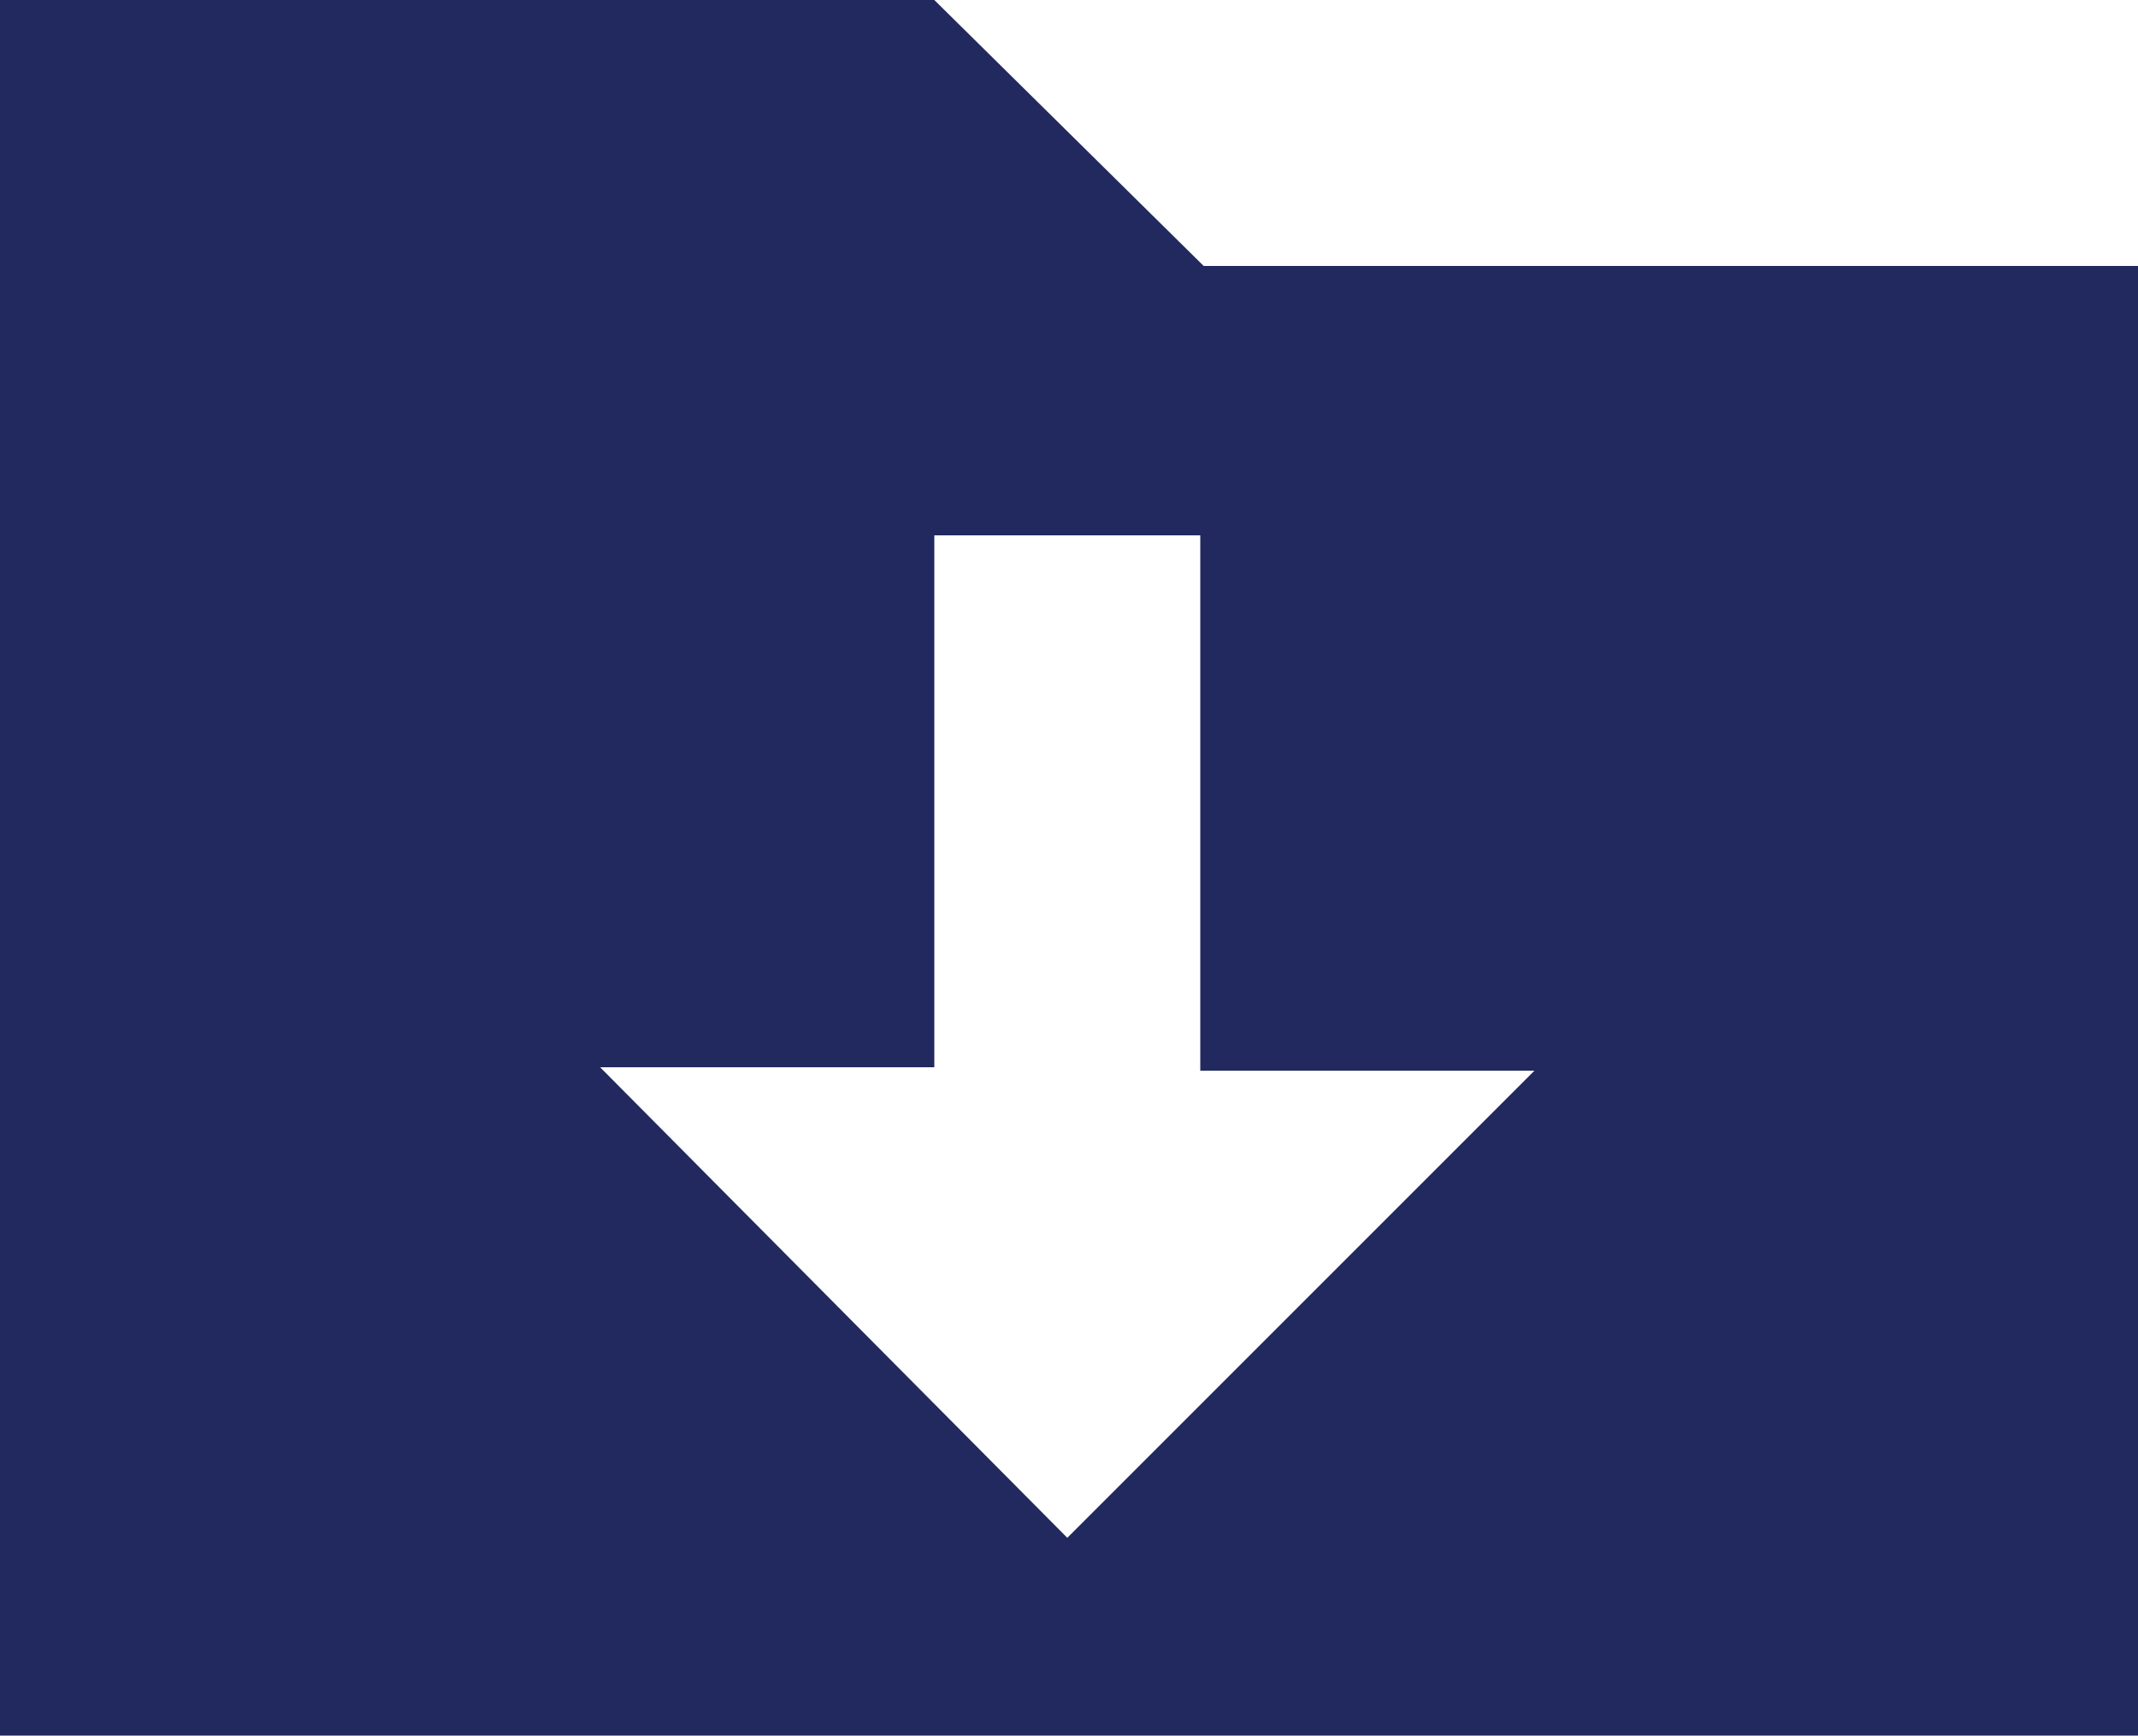 <svg xmlns="http://www.w3.org/2000/svg" viewBox="0 0 62.7 50.9">
  <defs>
    <style>
      .cls-1 {
        fill: #21295e;
      }
    </style>
  </defs>
  <path id="Tracé_716" data-name="Tracé 716" class="cls-1" d="M35.3,7.8,27.4,0H0V50.9H62.7V7.8Zm-4,37.3L17.6,31.3h9.8V15.7h7.8V31.4H45Z"/>
</svg>
